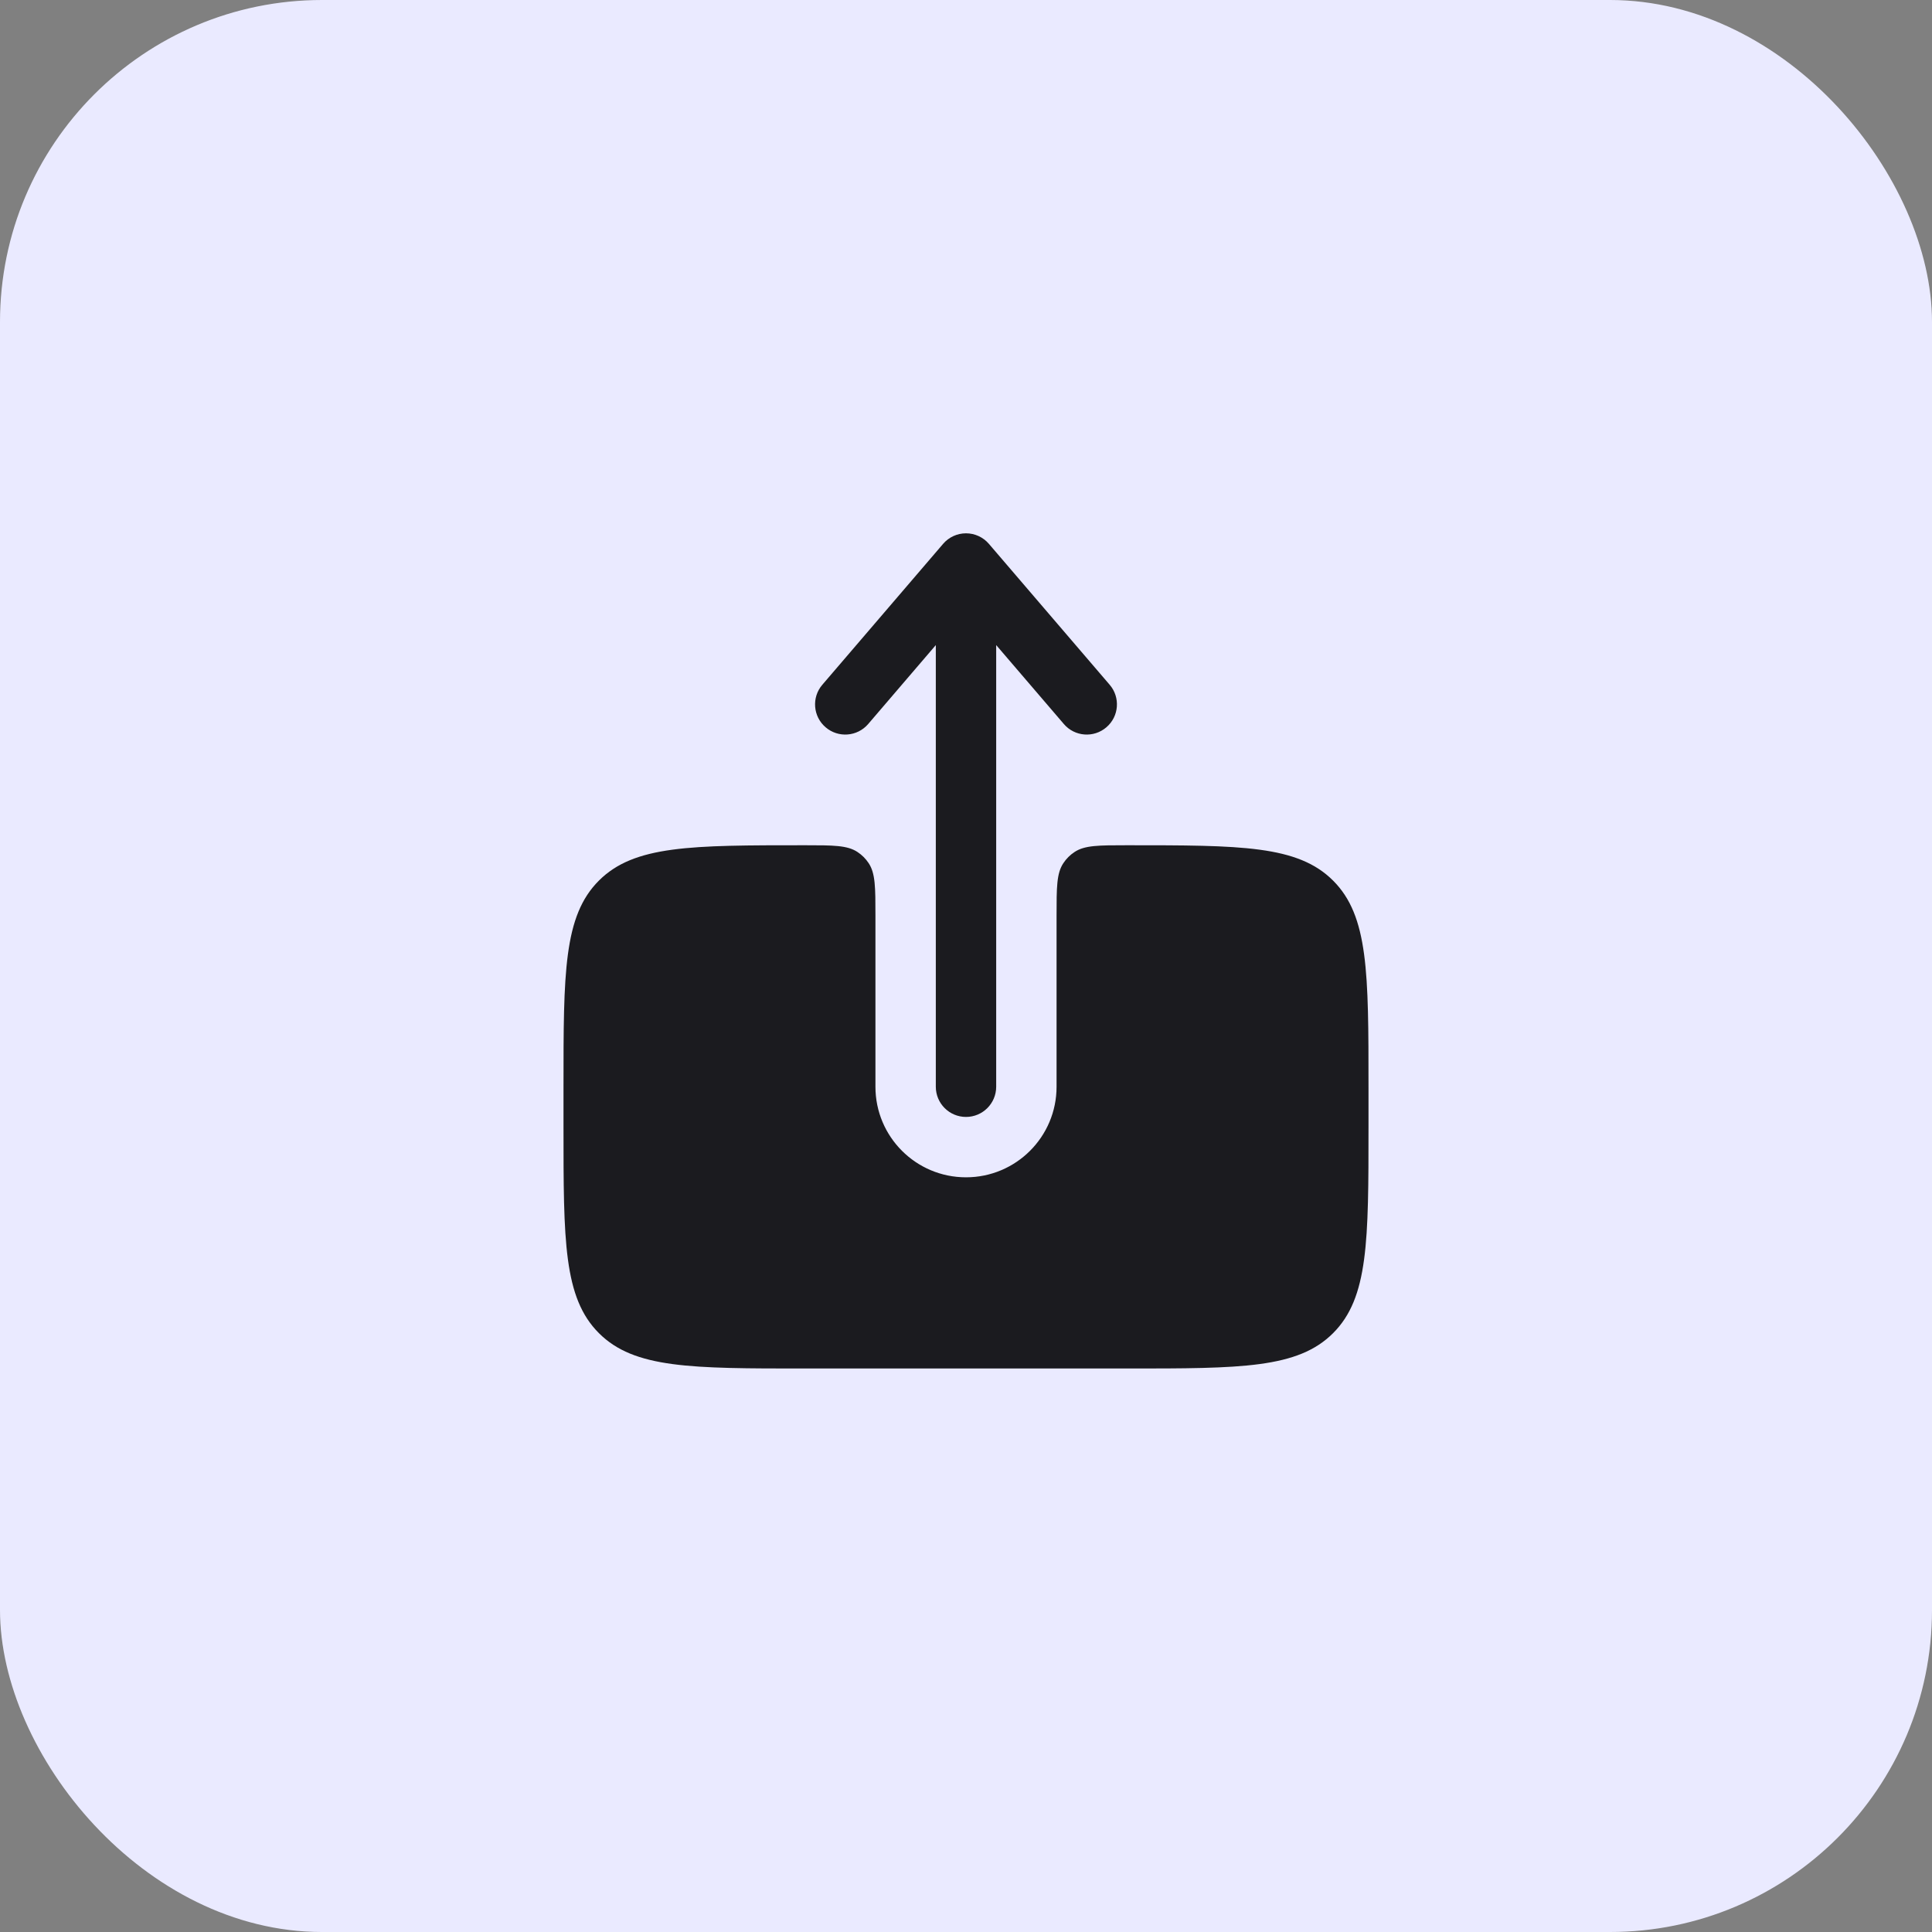 <svg width="48" height="48" viewBox="0 0 48 48" fill="none" xmlns="http://www.w3.org/2000/svg">
<rect x="0" y="0" width="48" height="48" fill="#808080" stroke="none"/>
<rect width="48" height="48" rx="8" fill="#EAEAFF"/>
<path fill-rule="evenodd" clip-rule="evenodd" d="M24 27.75C24.414 27.75 24.75 27.414 24.75 27V16.027L26.431 17.988C26.7 18.303 27.174 18.339 27.488 18.069C27.803 17.8 27.839 17.326 27.569 17.012L24.569 13.512C24.427 13.346 24.219 13.25 24 13.25C23.781 13.25 23.573 13.346 23.431 13.512L20.431 17.012C20.161 17.326 20.197 17.8 20.512 18.069C20.826 18.339 21.3 18.303 21.57 17.988L23.25 16.027V27C23.25 27.414 23.586 27.75 24 27.75Z" fill="#1B1B1F"/>
<path d="M28 21C27.298 21 26.947 21 26.695 21.169C26.585 21.241 26.491 21.335 26.419 21.445C26.25 21.697 26.25 22.048 26.25 22.75V27C26.25 28.243 25.243 29.25 24 29.25C22.757 29.25 21.75 28.243 21.75 27V22.75C21.75 22.048 21.75 21.697 21.581 21.444C21.509 21.335 21.415 21.241 21.306 21.169C21.053 21 20.702 21 20 21C17.172 21 15.757 21 14.879 21.879C14 22.757 14 24.171 14 27V28C14 30.828 14 32.242 14.879 33.121C15.757 34 17.172 34 20 34H28C30.828 34 32.243 34 33.121 33.121C34 32.242 34 30.828 34 28V27C34 24.171 34 22.757 33.121 21.879C32.243 21 30.828 21 28 21Z" fill="#1B1B1F"/>
</svg>
